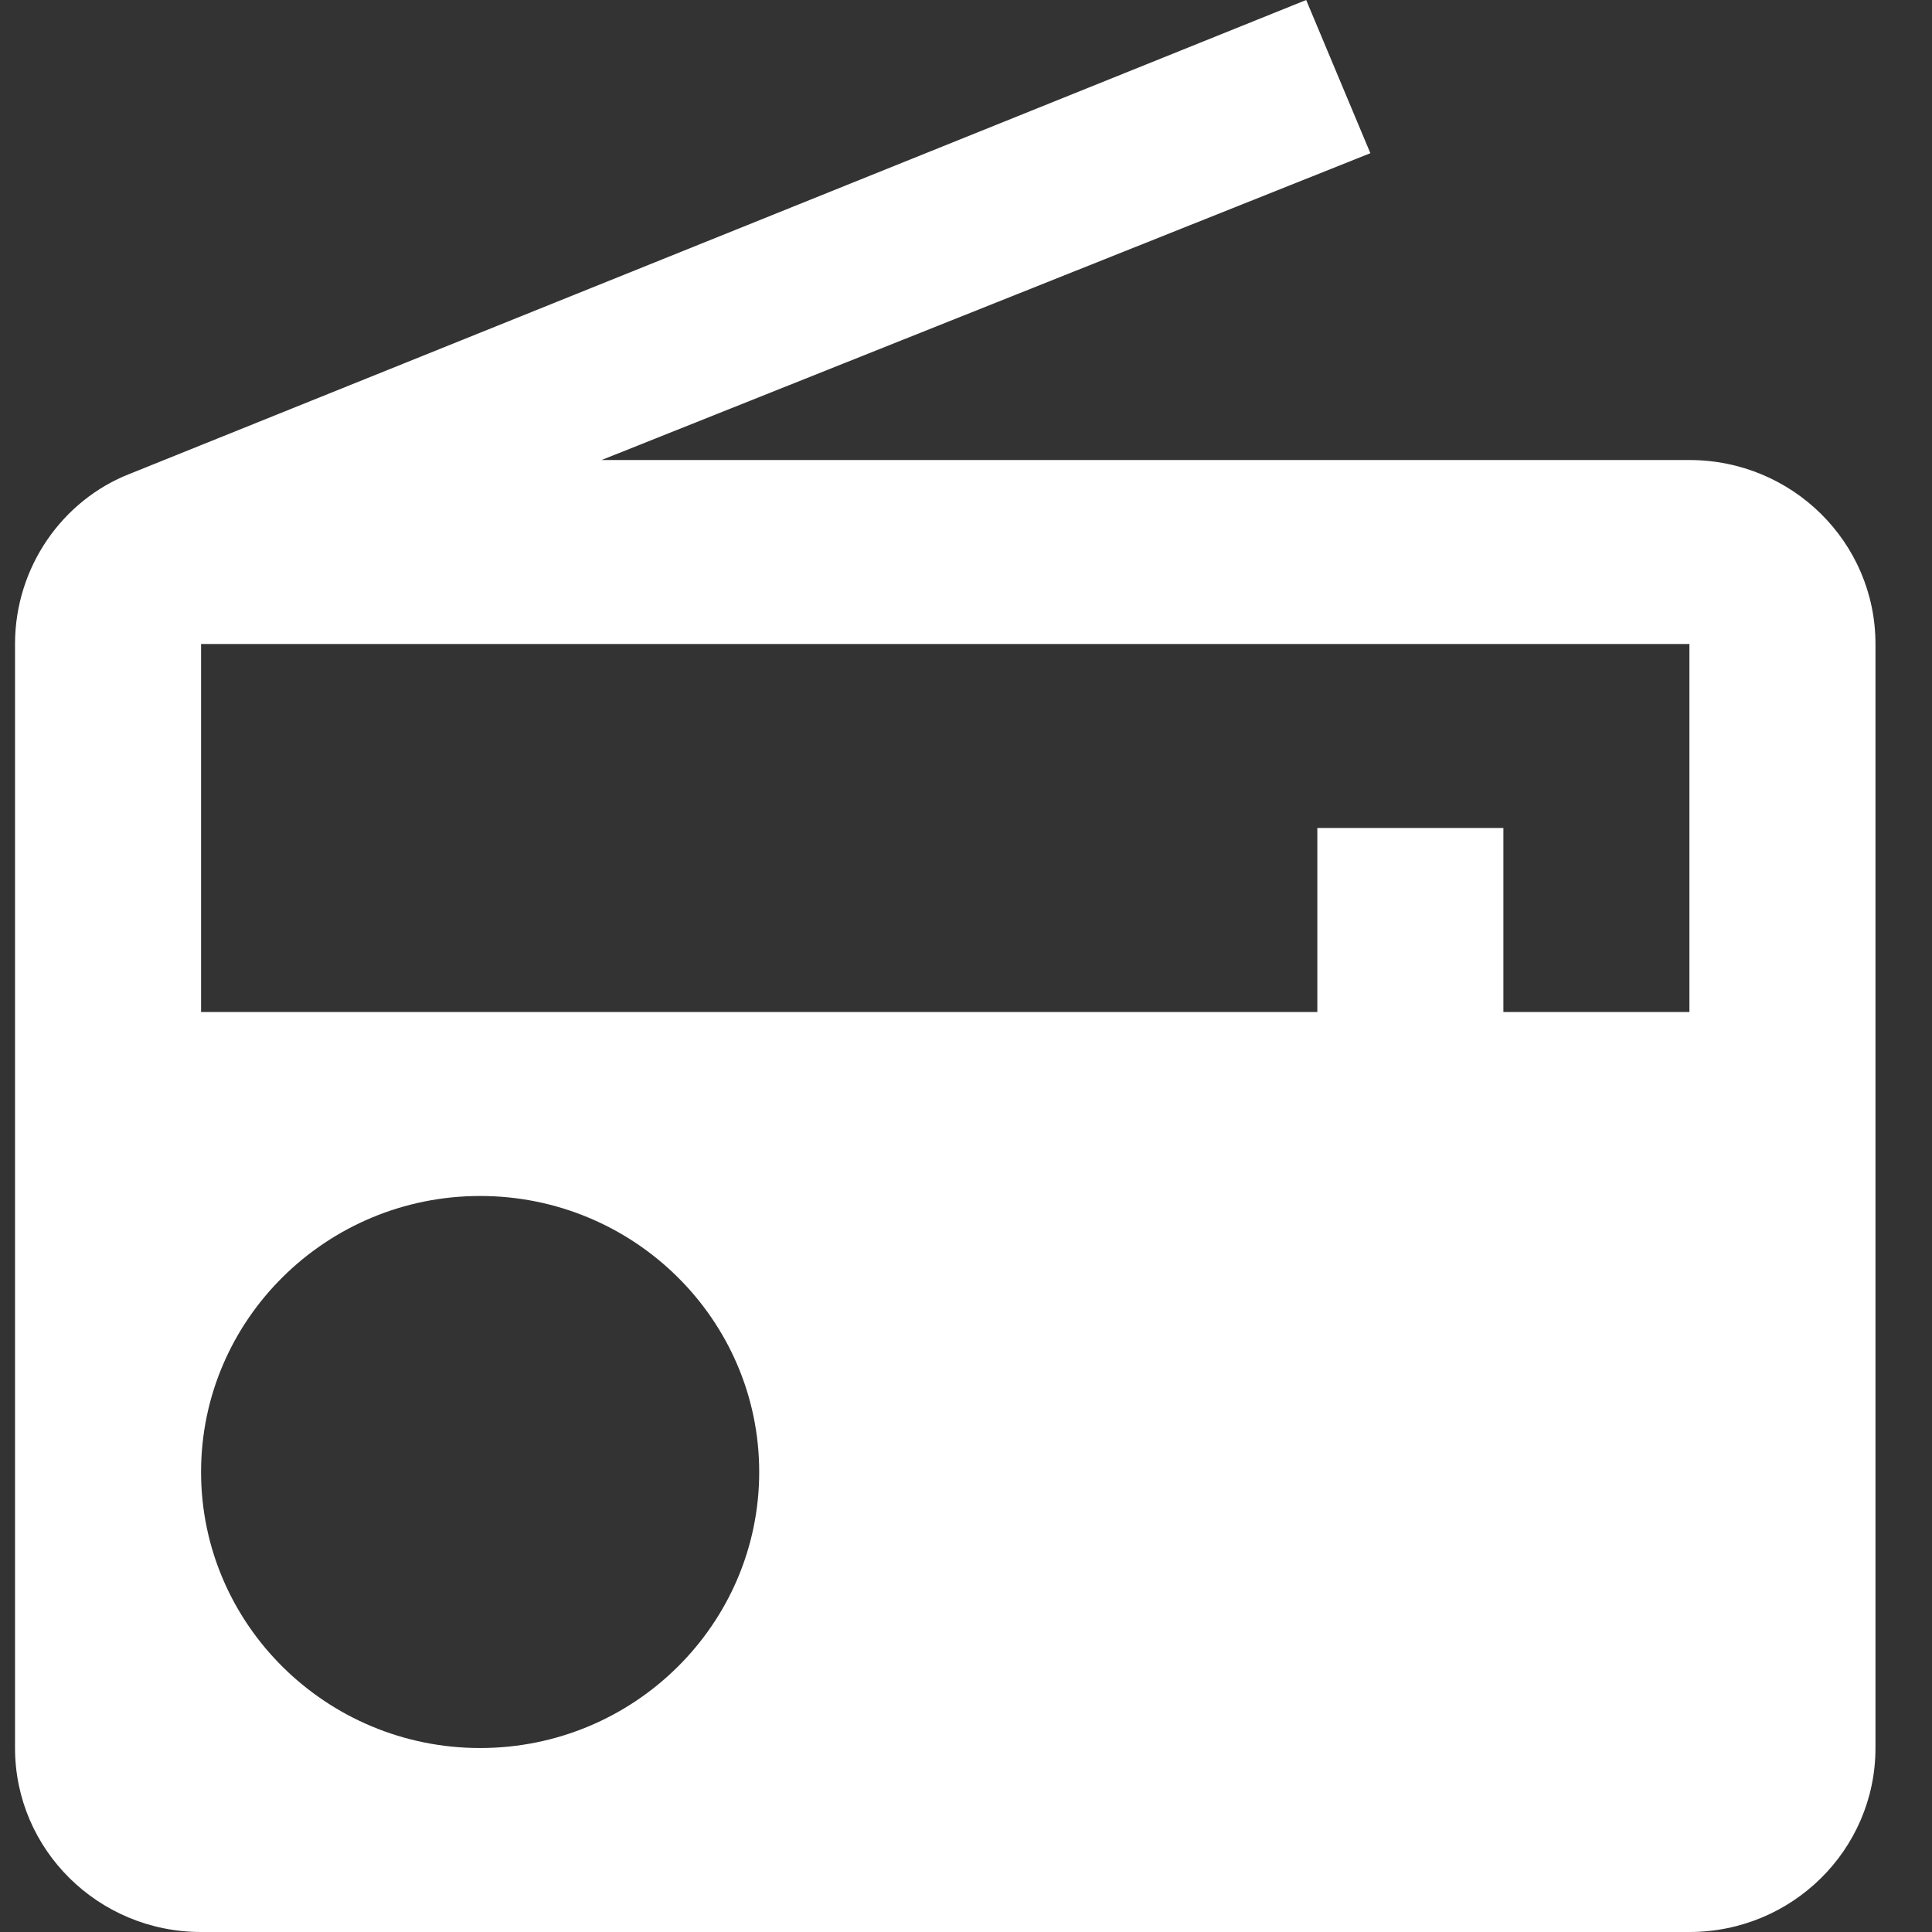 <svg width="27" height="27" viewBox="0 0 27 27" fill="none" xmlns="http://www.w3.org/2000/svg">
<rect x="0" y="0" width="27" height="27" fill="#333333" stroke="none"/>
<path d="M1.816 6.621C0.873 6.988 0.21 7.926 0.21 9V24.429C0.21 25.849 1.374 27 2.81 27H23.61C25.047 27 26.21 25.849 26.21 24.429V9C26.21 7.579 25.047 6.429 23.61 6.429H8.407L19.151 2.141L18.254 0L1.816 6.621ZM6.71 24.429C4.559 24.429 2.81 22.699 2.81 20.571C2.81 18.444 4.559 16.714 6.71 16.714C8.862 16.714 10.61 18.444 10.61 20.571C10.61 22.699 8.862 24.429 6.71 24.429ZM23.61 14.143H21.01V11.571H18.41V14.143H2.81V9H23.61V14.143Z" fill="white"/>
</svg>
